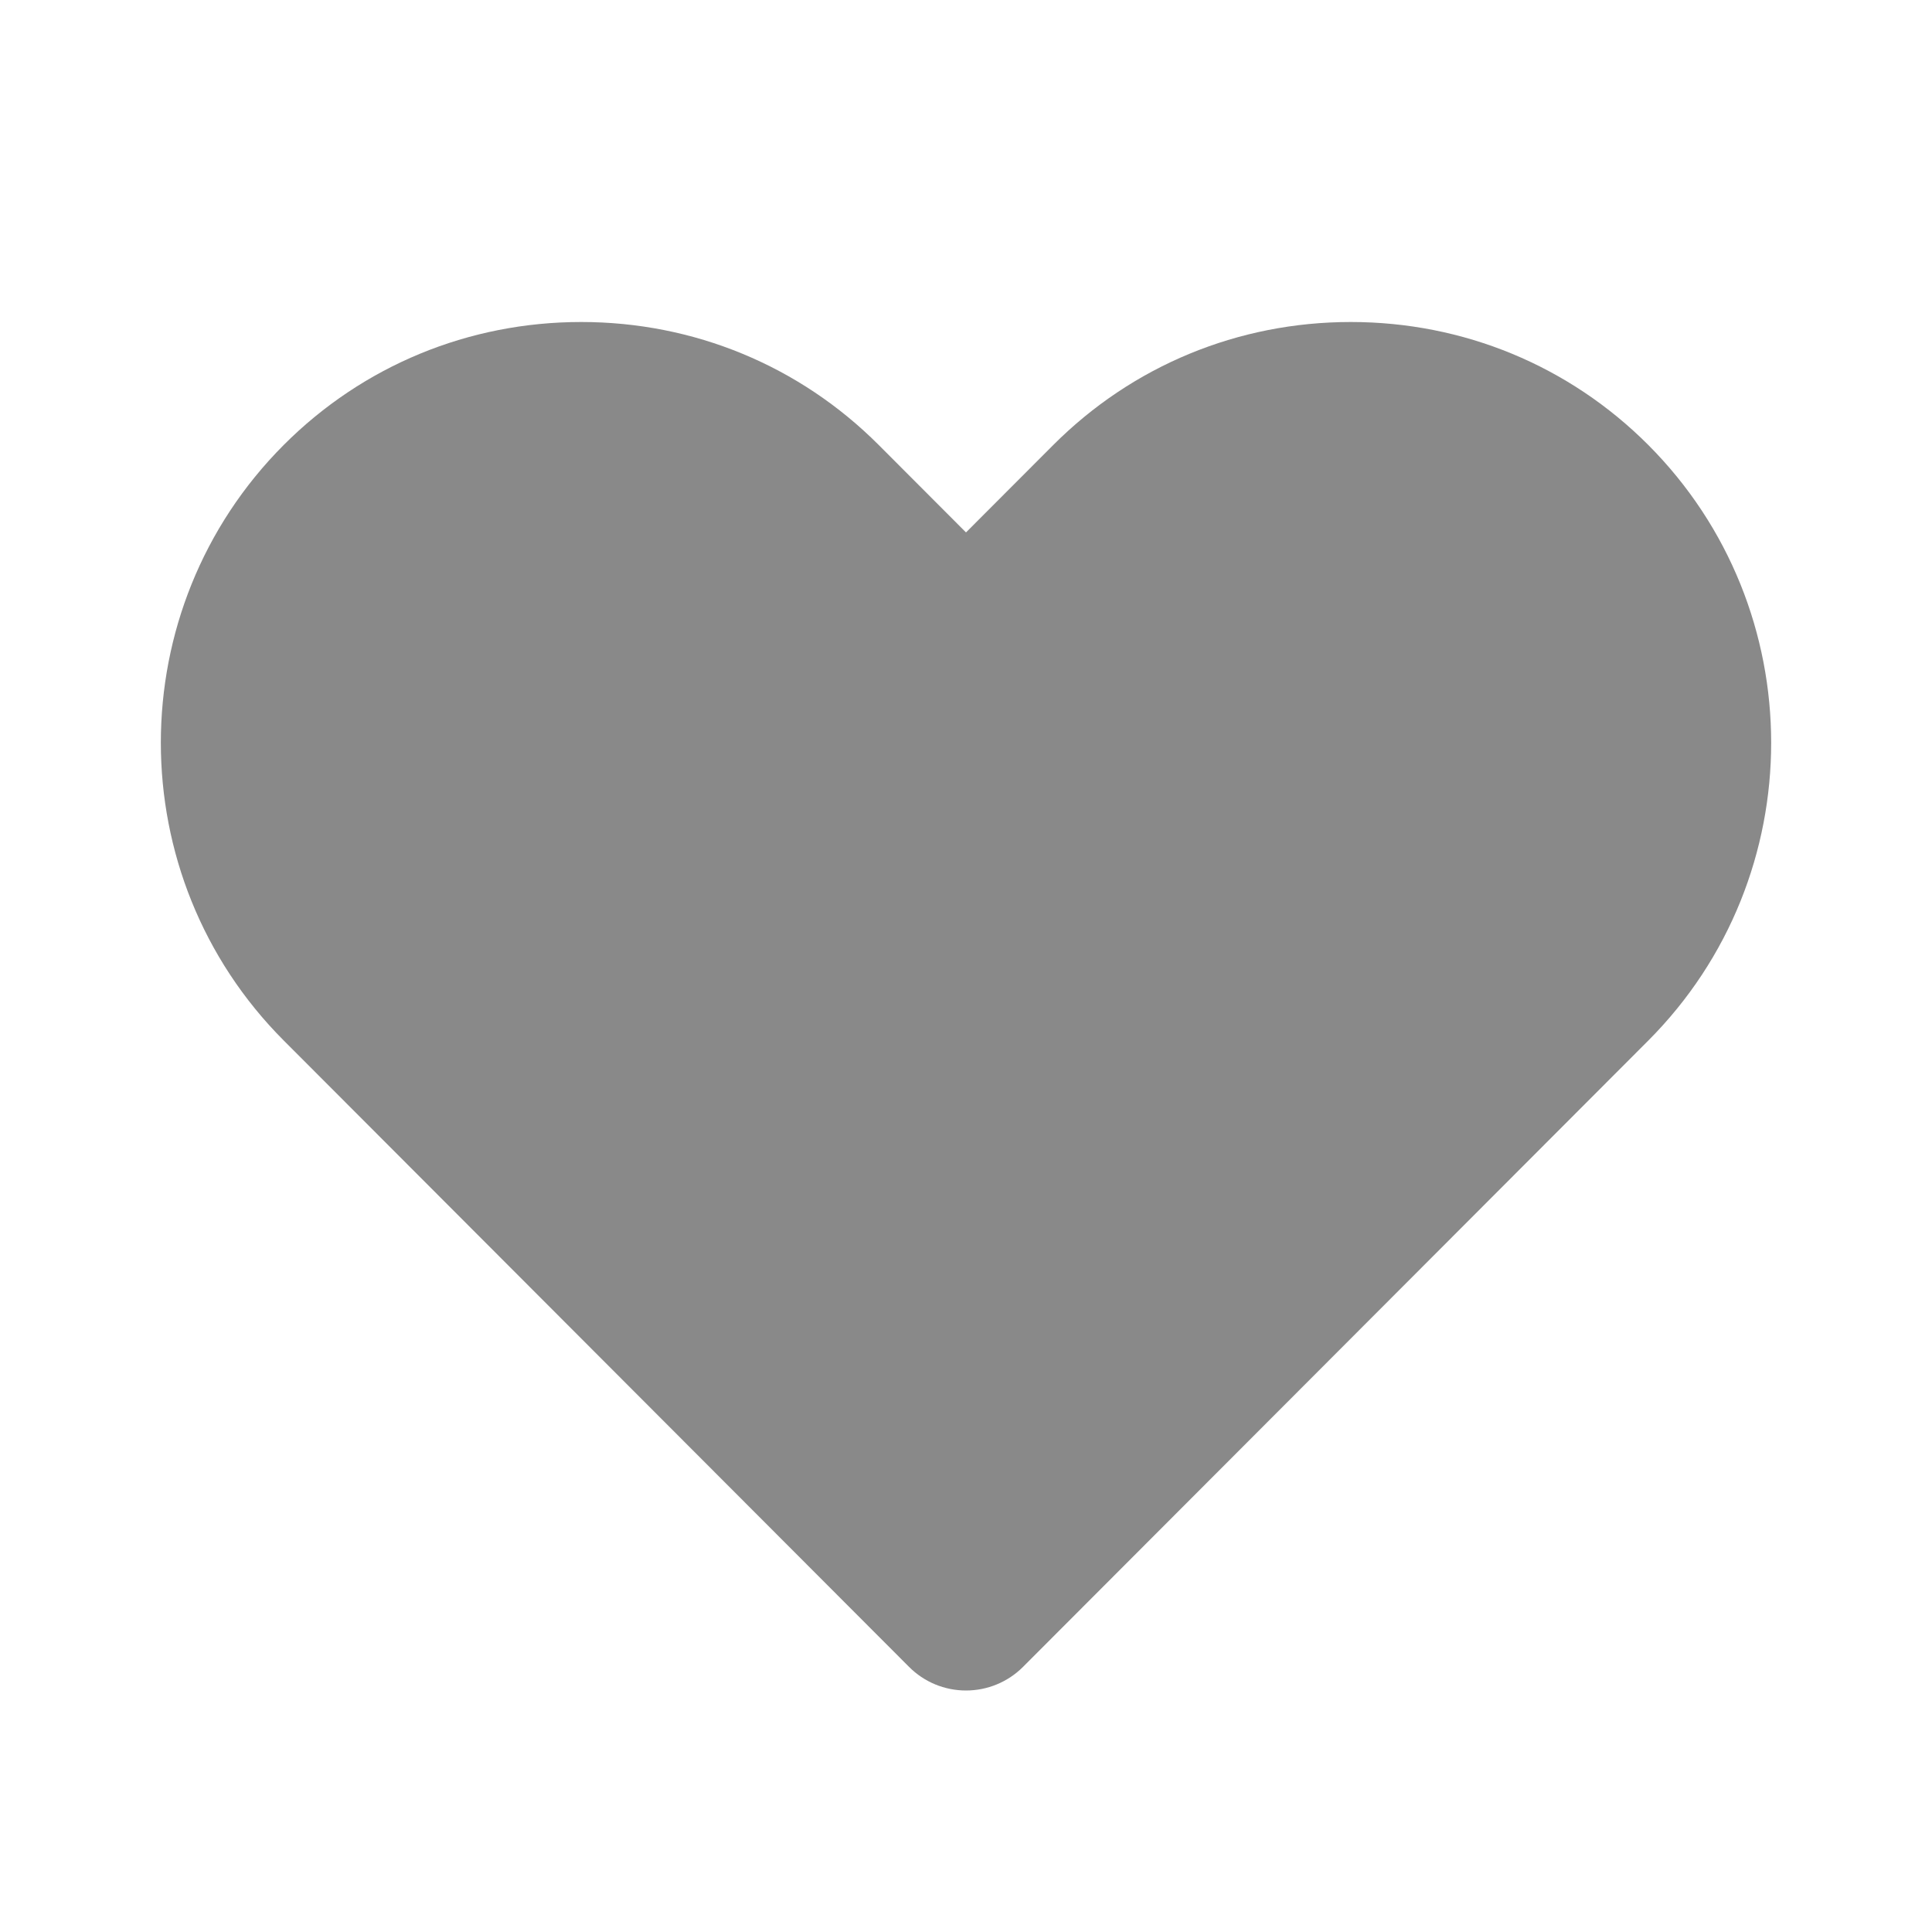 <svg width="24" height="24" viewBox="0 0 24 24" fill="none" xmlns="http://www.w3.org/2000/svg">
<g id=" Fill / heart">
<path id="Verctor" fill-rule="evenodd" clip-rule="evenodd" d="M12 21V21C11.734 21 11.48 20.895 11.292 20.706L3.525 12.926C1.489 10.886 1.489 7.567 3.525 5.527C4.508 4.543 5.821 4 7.22 4C8.619 4 9.932 4.543 10.915 5.527L12 6.614L13.084 5.528C14.068 4.543 15.381 4 16.78 4C18.179 4 19.492 4.543 20.475 5.527C22.511 7.567 22.511 10.886 20.476 12.926L12.708 20.707C12.52 20.895 12.266 21 12 21" fill="#898989"/>
</g>
</svg>

